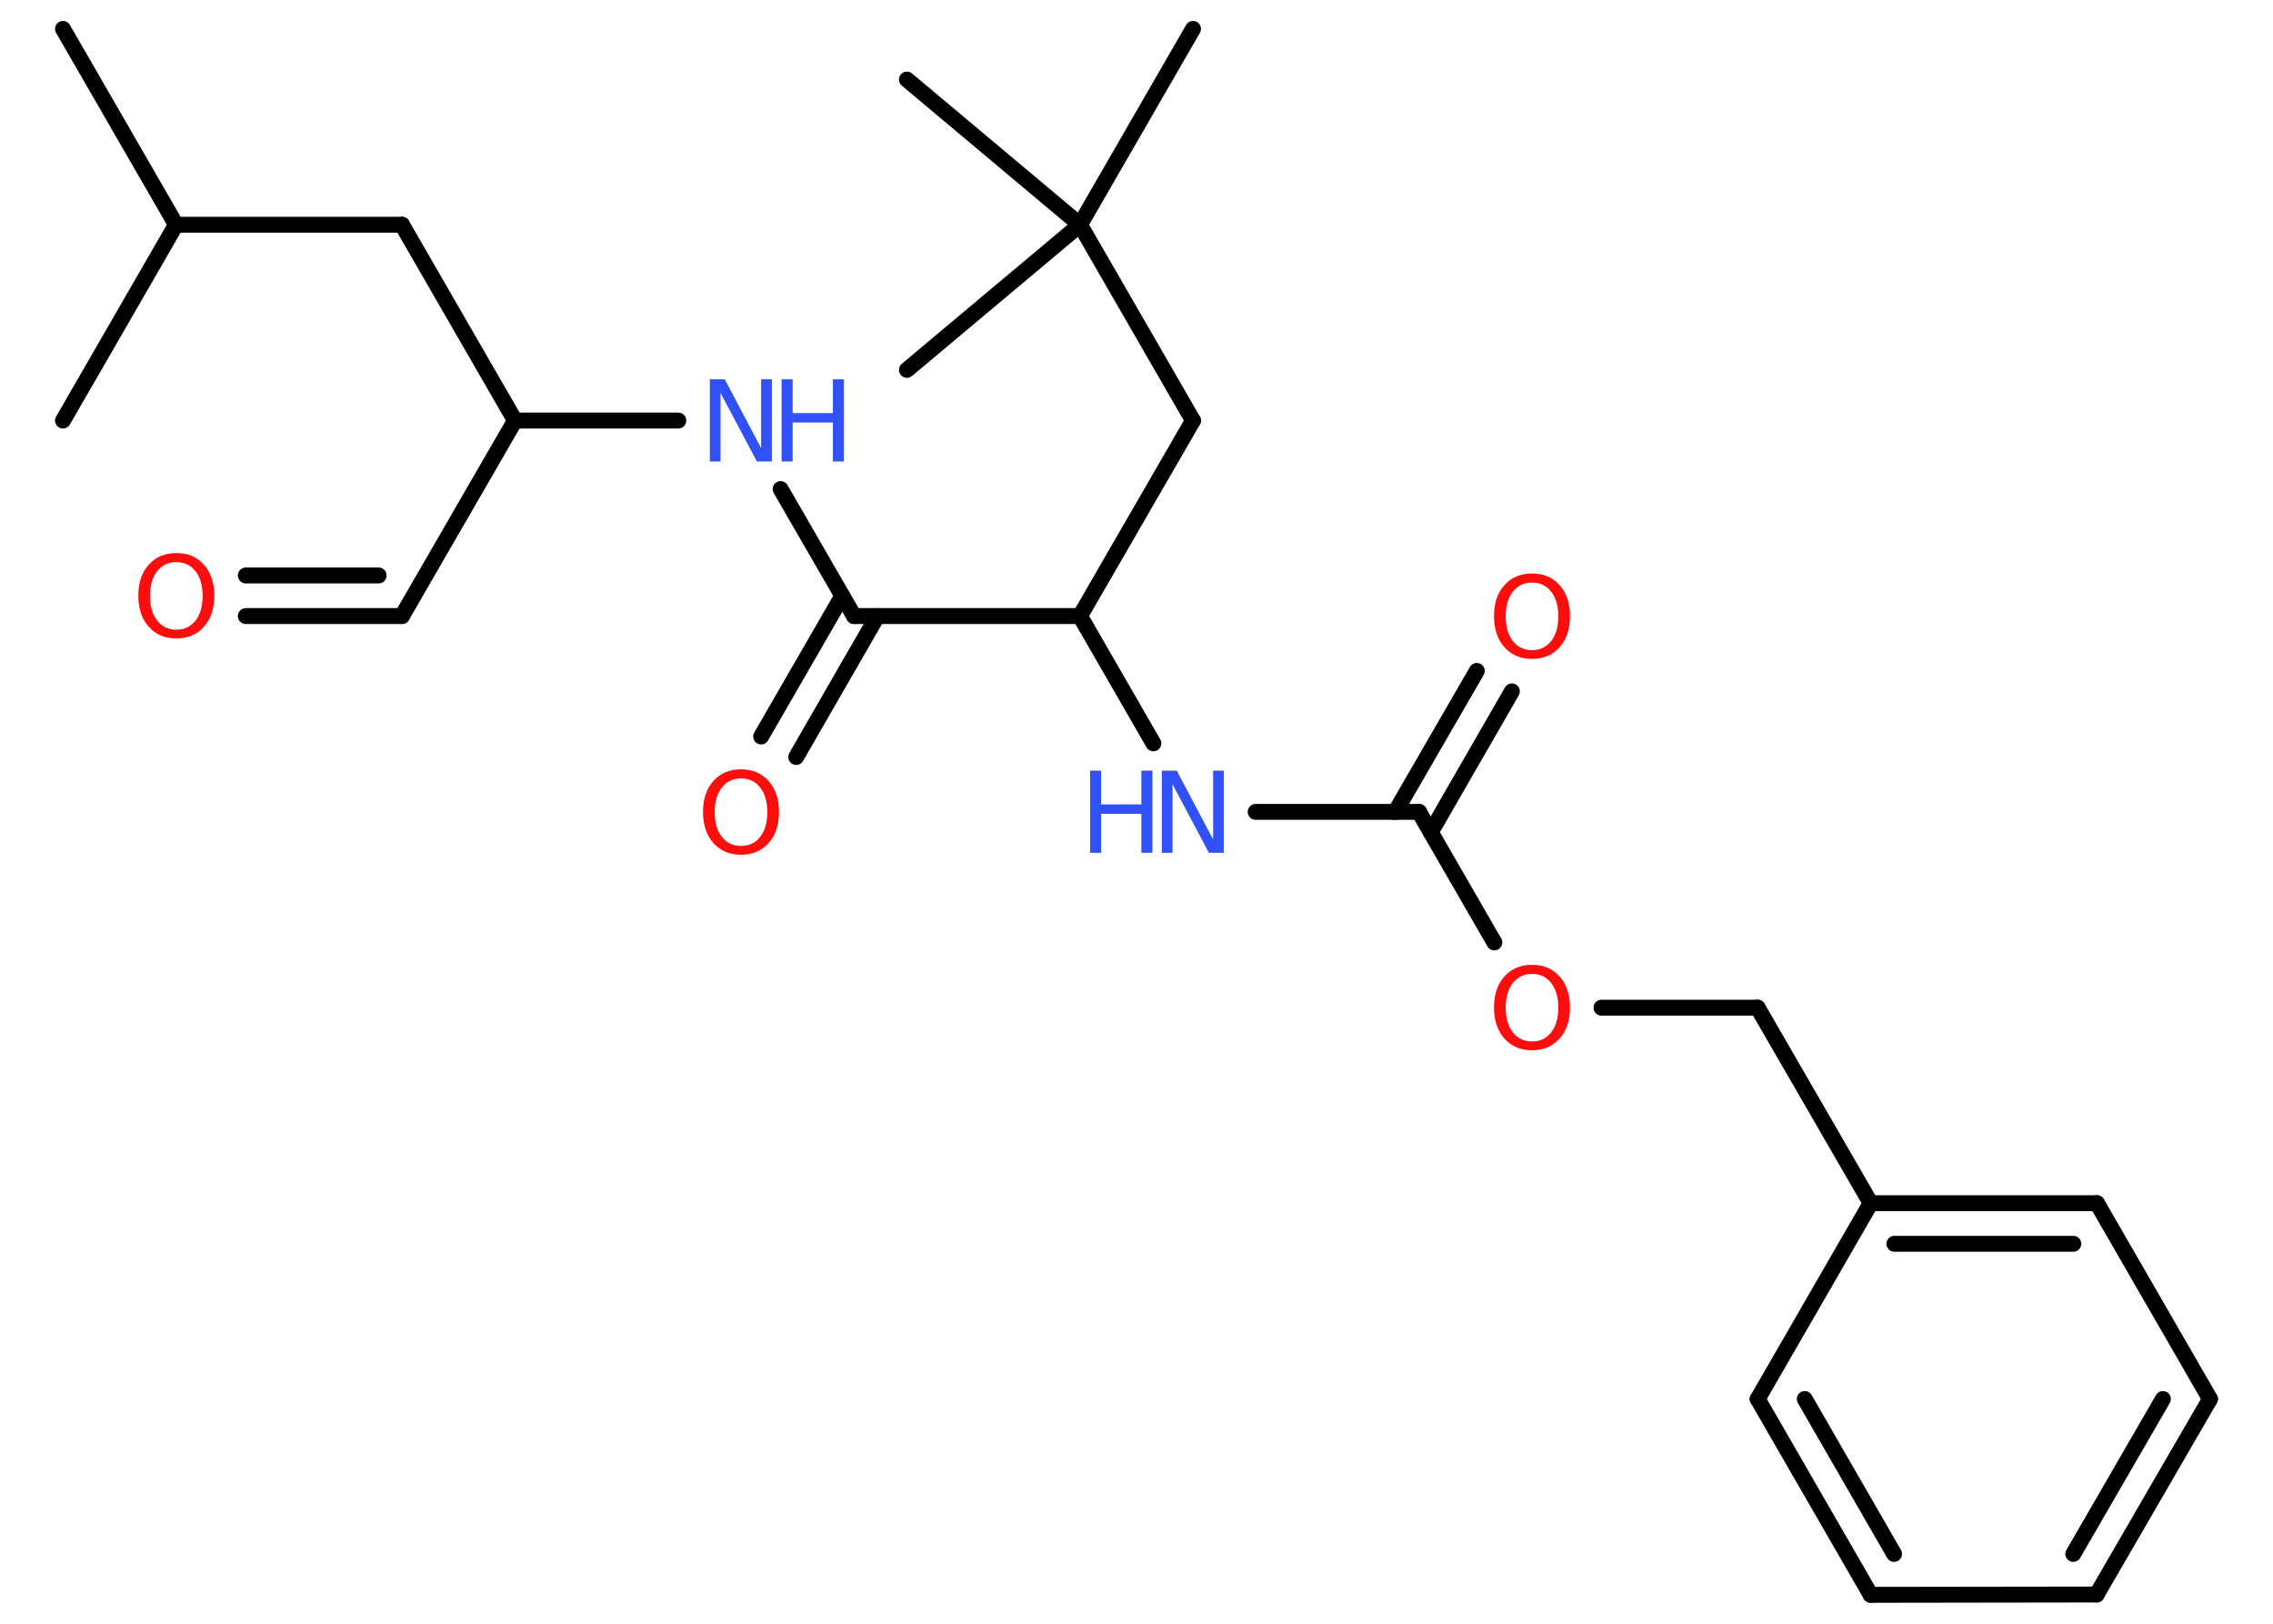 <?xml version='1.0' encoding='UTF-8'?>
<!DOCTYPE svg PUBLIC "-//W3C//DTD SVG 1.1//EN" "http://www.w3.org/Graphics/SVG/1.1/DTD/svg11.dtd">
<svg version='1.2' xmlns='http://www.w3.org/2000/svg' xmlns:xlink='http://www.w3.org/1999/xlink' width='70.0mm' height='50.0mm' viewBox='0 0 70.0 50.0'>
  <desc>Generated by the Chemistry Development Kit (http://github.com/cdk)</desc>
  <g stroke-linecap='round' stroke-linejoin='round' stroke='#000000' stroke-width='.49' fill='#FF0D0D'>
    <rect x='.0' y='.0' width='70.0' height='50.0' fill='#FFFFFF' stroke='none'/>
    <g id='mol1' class='mol'>
      <line id='mol1bnd1' class='bond' x1='1.94' y1='.89' x2='5.42' y2='6.92'/>
      <line id='mol1bnd2' class='bond' x1='5.42' y1='6.92' x2='1.94' y2='12.95'/>
      <line id='mol1bnd3' class='bond' x1='5.42' y1='6.92' x2='12.38' y2='6.92'/>
      <line id='mol1bnd4' class='bond' x1='12.38' y1='6.92' x2='15.86' y2='12.95'/>
      <line id='mol1bnd5' class='bond' x1='15.86' y1='12.95' x2='12.38' y2='18.97'/>
      <g id='mol1bnd6' class='bond'>
        <line x1='12.38' y1='18.97' x2='7.57' y2='18.97'/>
        <line x1='11.66' y1='17.72' x2='7.57' y2='17.72'/>
      </g>
      <line id='mol1bnd7' class='bond' x1='15.86' y1='12.95' x2='20.89' y2='12.95'/>
      <line id='mol1bnd8' class='bond' x1='24.04' y1='15.06' x2='26.3' y2='18.97'/>
      <g id='mol1bnd9' class='bond'>
        <line x1='27.02' y1='18.97' x2='24.52' y2='23.31'/>
        <line x1='25.94' y1='18.35' x2='23.44' y2='22.68'/>
      </g>
      <line id='mol1bnd10' class='bond' x1='26.3' y1='18.97' x2='33.26' y2='18.97'/>
      <line id='mol1bnd11' class='bond' x1='33.26' y1='18.97' x2='36.74' y2='12.95'/>
      <line id='mol1bnd12' class='bond' x1='36.74' y1='12.95' x2='33.26' y2='6.92'/>
      <line id='mol1bnd13' class='bond' x1='33.26' y1='6.92' x2='36.74' y2='.89'/>
      <line id='mol1bnd14' class='bond' x1='33.26' y1='6.92' x2='27.93' y2='2.45'/>
      <line id='mol1bnd15' class='bond' x1='33.26' y1='6.92' x2='27.93' y2='11.39'/>
      <line id='mol1bnd16' class='bond' x1='33.26' y1='18.97' x2='35.52' y2='22.89'/>
      <line id='mol1bnd17' class='bond' x1='38.67' y1='25.0' x2='43.7' y2='25.0'/>
      <g id='mol1bnd18' class='bond'>
        <line x1='42.97' y1='25.0' x2='45.48' y2='20.66'/>
        <line x1='44.06' y1='25.63' x2='46.56' y2='21.29'/>
      </g>
      <line id='mol1bnd19' class='bond' x1='43.7' y1='25.0' x2='46.02' y2='29.02'/>
      <line id='mol1bnd20' class='bond' x1='49.32' y1='31.03' x2='54.13' y2='31.03'/>
      <line id='mol1bnd21' class='bond' x1='54.13' y1='31.03' x2='57.61' y2='37.05'/>
      <g id='mol1bnd22' class='bond'>
        <line x1='64.58' y1='37.05' x2='57.61' y2='37.05'/>
        <line x1='63.85' y1='38.3' x2='58.34' y2='38.3'/>
      </g>
      <line id='mol1bnd23' class='bond' x1='64.58' y1='37.05' x2='68.06' y2='43.08'/>
      <g id='mol1bnd24' class='bond'>
        <line x1='64.57' y1='49.1' x2='68.06' y2='43.08'/>
        <line x1='63.85' y1='47.85' x2='66.61' y2='43.08'/>
      </g>
      <line id='mol1bnd25' class='bond' x1='64.57' y1='49.1' x2='57.61' y2='49.11'/>
      <g id='mol1bnd26' class='bond'>
        <line x1='54.13' y1='43.08' x2='57.61' y2='49.11'/>
        <line x1='55.58' y1='43.08' x2='58.33' y2='47.85'/>
      </g>
      <line id='mol1bnd27' class='bond' x1='57.61' y1='37.05' x2='54.13' y2='43.08'/>
      <path id='mol1atm7' class='atom' d='M5.43 17.31q-.37 .0 -.59 .28q-.22 .28 -.22 .76q.0 .48 .22 .76q.22 .28 .59 .28q.37 .0 .59 -.28q.22 -.28 .22 -.76q.0 -.48 -.22 -.76q-.22 -.28 -.59 -.28zM5.43 17.03q.53 .0 .85 .36q.32 .36 .32 .95q.0 .6 -.32 .96q-.32 .36 -.85 .36q-.53 .0 -.85 -.36q-.32 -.36 -.32 -.96q.0 -.6 .32 -.95q.32 -.36 .85 -.36z' stroke='none'/>
      <g id='mol1atm8' class='atom'>
        <path d='M21.86 11.68h.46l1.12 2.12v-2.12h.33v2.53h-.46l-1.12 -2.11v2.11h-.33v-2.53z' stroke='none' fill='#3050F8'/>
        <path d='M24.07 11.68h.34v1.04h1.24v-1.04h.34v2.53h-.34v-1.2h-1.24v1.2h-.34v-2.53z' stroke='none' fill='#3050F8'/>
      </g>
      <path id='mol1atm10' class='atom' d='M22.82 23.97q-.37 .0 -.59 .28q-.22 .28 -.22 .76q.0 .48 .22 .76q.22 .28 .59 .28q.37 .0 .59 -.28q.22 -.28 .22 -.76q.0 -.48 -.22 -.76q-.22 -.28 -.59 -.28zM22.82 23.69q.53 .0 .85 .36q.32 .36 .32 .95q.0 .6 -.32 .96q-.32 .36 -.85 .36q-.53 .0 -.85 -.36q-.32 -.36 -.32 -.96q.0 -.6 .32 -.95q.32 -.36 .85 -.36z' stroke='none'/>
      <g id='mol1atm17' class='atom'>
        <path d='M35.78 23.73h.46l1.12 2.12v-2.12h.33v2.53h-.46l-1.12 -2.11v2.11h-.33v-2.53z' stroke='none' fill='#3050F8'/>
        <path d='M33.57 23.73h.34v1.04h1.24v-1.04h.34v2.53h-.34v-1.2h-1.24v1.2h-.34v-2.53z' stroke='none' fill='#3050F8'/>
      </g>
      <path id='mol1atm19' class='atom' d='M47.18 17.94q-.37 .0 -.59 .28q-.22 .28 -.22 .76q.0 .48 .22 .76q.22 .28 .59 .28q.37 .0 .59 -.28q.22 -.28 .22 -.76q.0 -.48 -.22 -.76q-.22 -.28 -.59 -.28zM47.18 17.66q.53 .0 .85 .36q.32 .36 .32 .95q.0 .6 -.32 .96q-.32 .36 -.85 .36q-.53 .0 -.85 -.36q-.32 -.36 -.32 -.96q.0 -.6 .32 -.95q.32 -.36 .85 -.36z' stroke='none'/>
      <path id='mol1atm20' class='atom' d='M47.18 29.99q-.37 .0 -.59 .28q-.22 .28 -.22 .76q.0 .48 .22 .76q.22 .28 .59 .28q.37 .0 .59 -.28q.22 -.28 .22 -.76q.0 -.48 -.22 -.76q-.22 -.28 -.59 -.28zM47.18 29.71q.53 .0 .85 .36q.32 .36 .32 .95q.0 .6 -.32 .96q-.32 .36 -.85 .36q-.53 .0 -.85 -.36q-.32 -.36 -.32 -.96q.0 -.6 .32 -.95q.32 -.36 .85 -.36z' stroke='none'/>
    </g>
  </g>
</svg>
